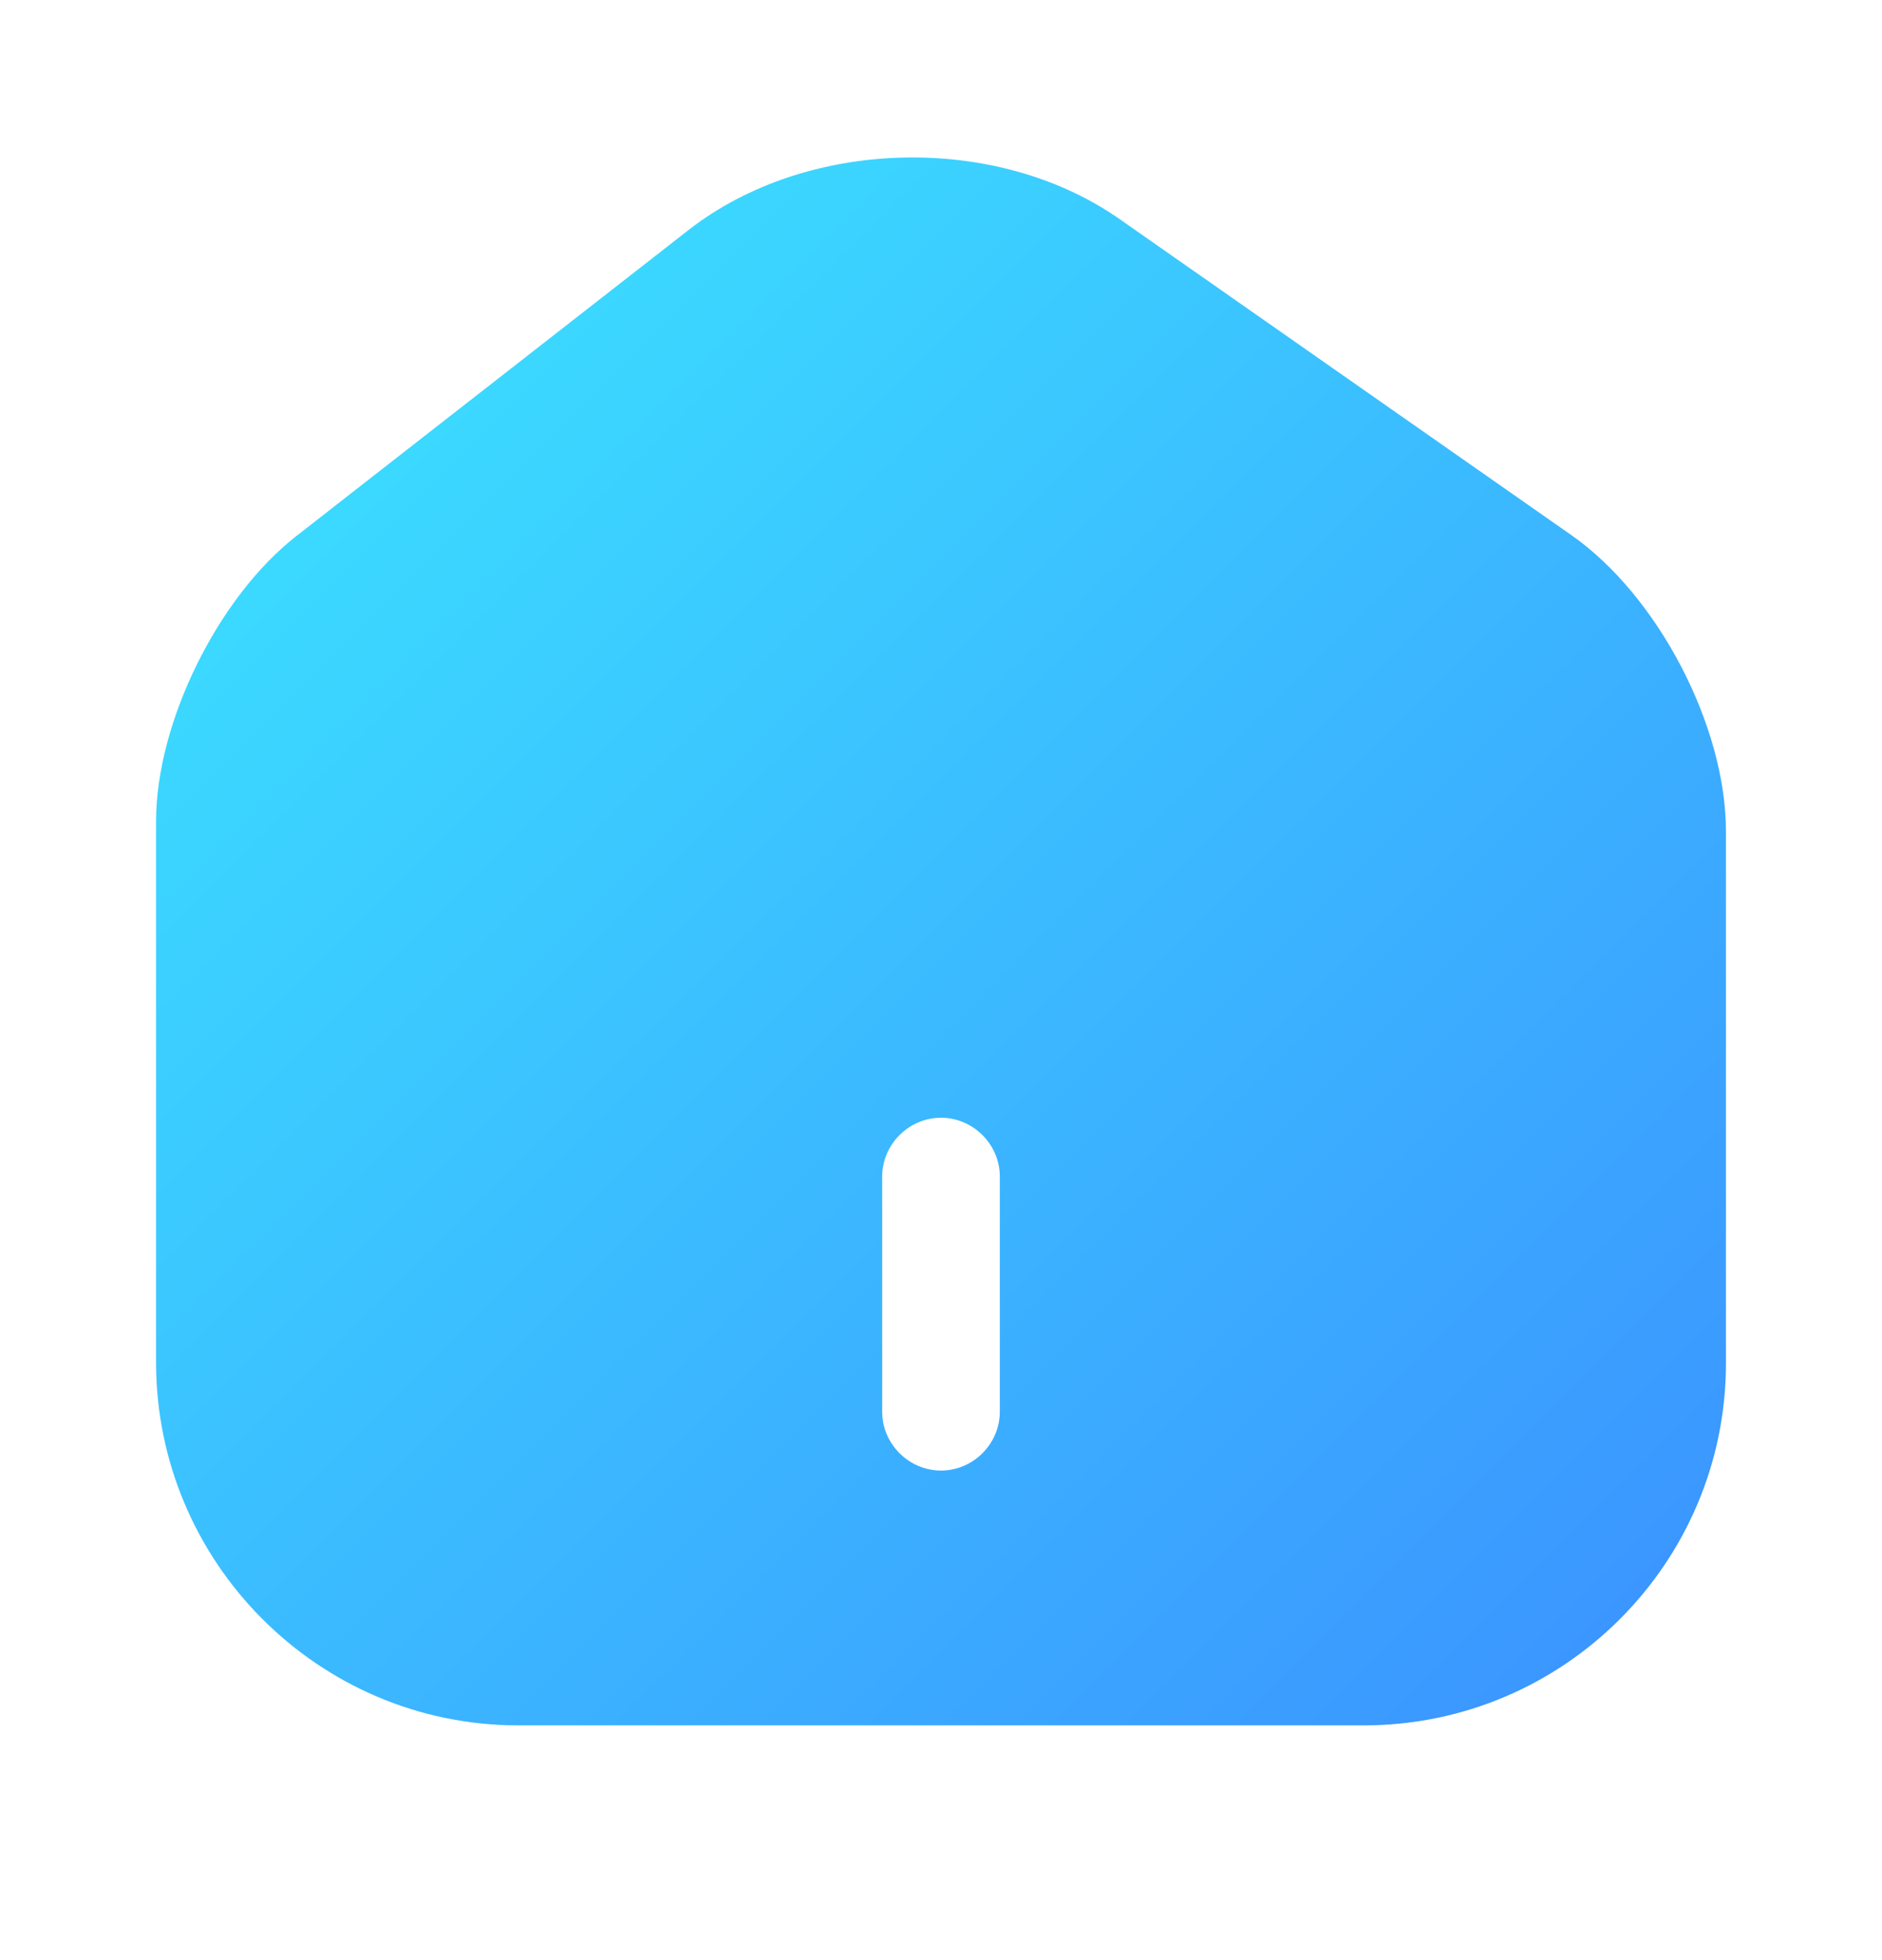 <svg width="24" height="25" viewBox="0 0 24 25" fill="none" xmlns="http://www.w3.org/2000/svg">
    <defs>
        <linearGradient id="paint0_linear_4731_1025" x1="22.01" y1="22.006" x2="2.013" y2="1.986"
                        gradientUnits="userSpaceOnUse">
            <stop stop-color="#3B91FF"/>
            <stop offset="1" stop-color="#3BE7FF"/>
        </linearGradient>
    </defs>
    <path fill-rule="evenodd" clip-rule="evenodd"
          d="M14.28 2.796L20.04 6.826C21.14 7.596 22.01 9.256 22.01 10.606V17.386C22.01 19.936 19.94 22.006 17.39 22.006H6.61C4.06 22.006 1.99 19.926 1.99 17.376V10.476C1.99 9.216 2.78 7.616 3.78 6.836L8.79 2.926C10.3 1.756 12.71 1.696 14.28 2.796ZM11.25 18.006C11.25 18.416 11.59 18.756 12 18.756C12.41 18.756 12.75 18.416 12.75 18.006V15.006C12.75 14.596 12.41 14.256 12 14.256C11.59 14.256 11.25 14.596 11.25 15.006V18.006Z"
          fill="url(#paint0_linear_4731_1025)"/>
</svg>
